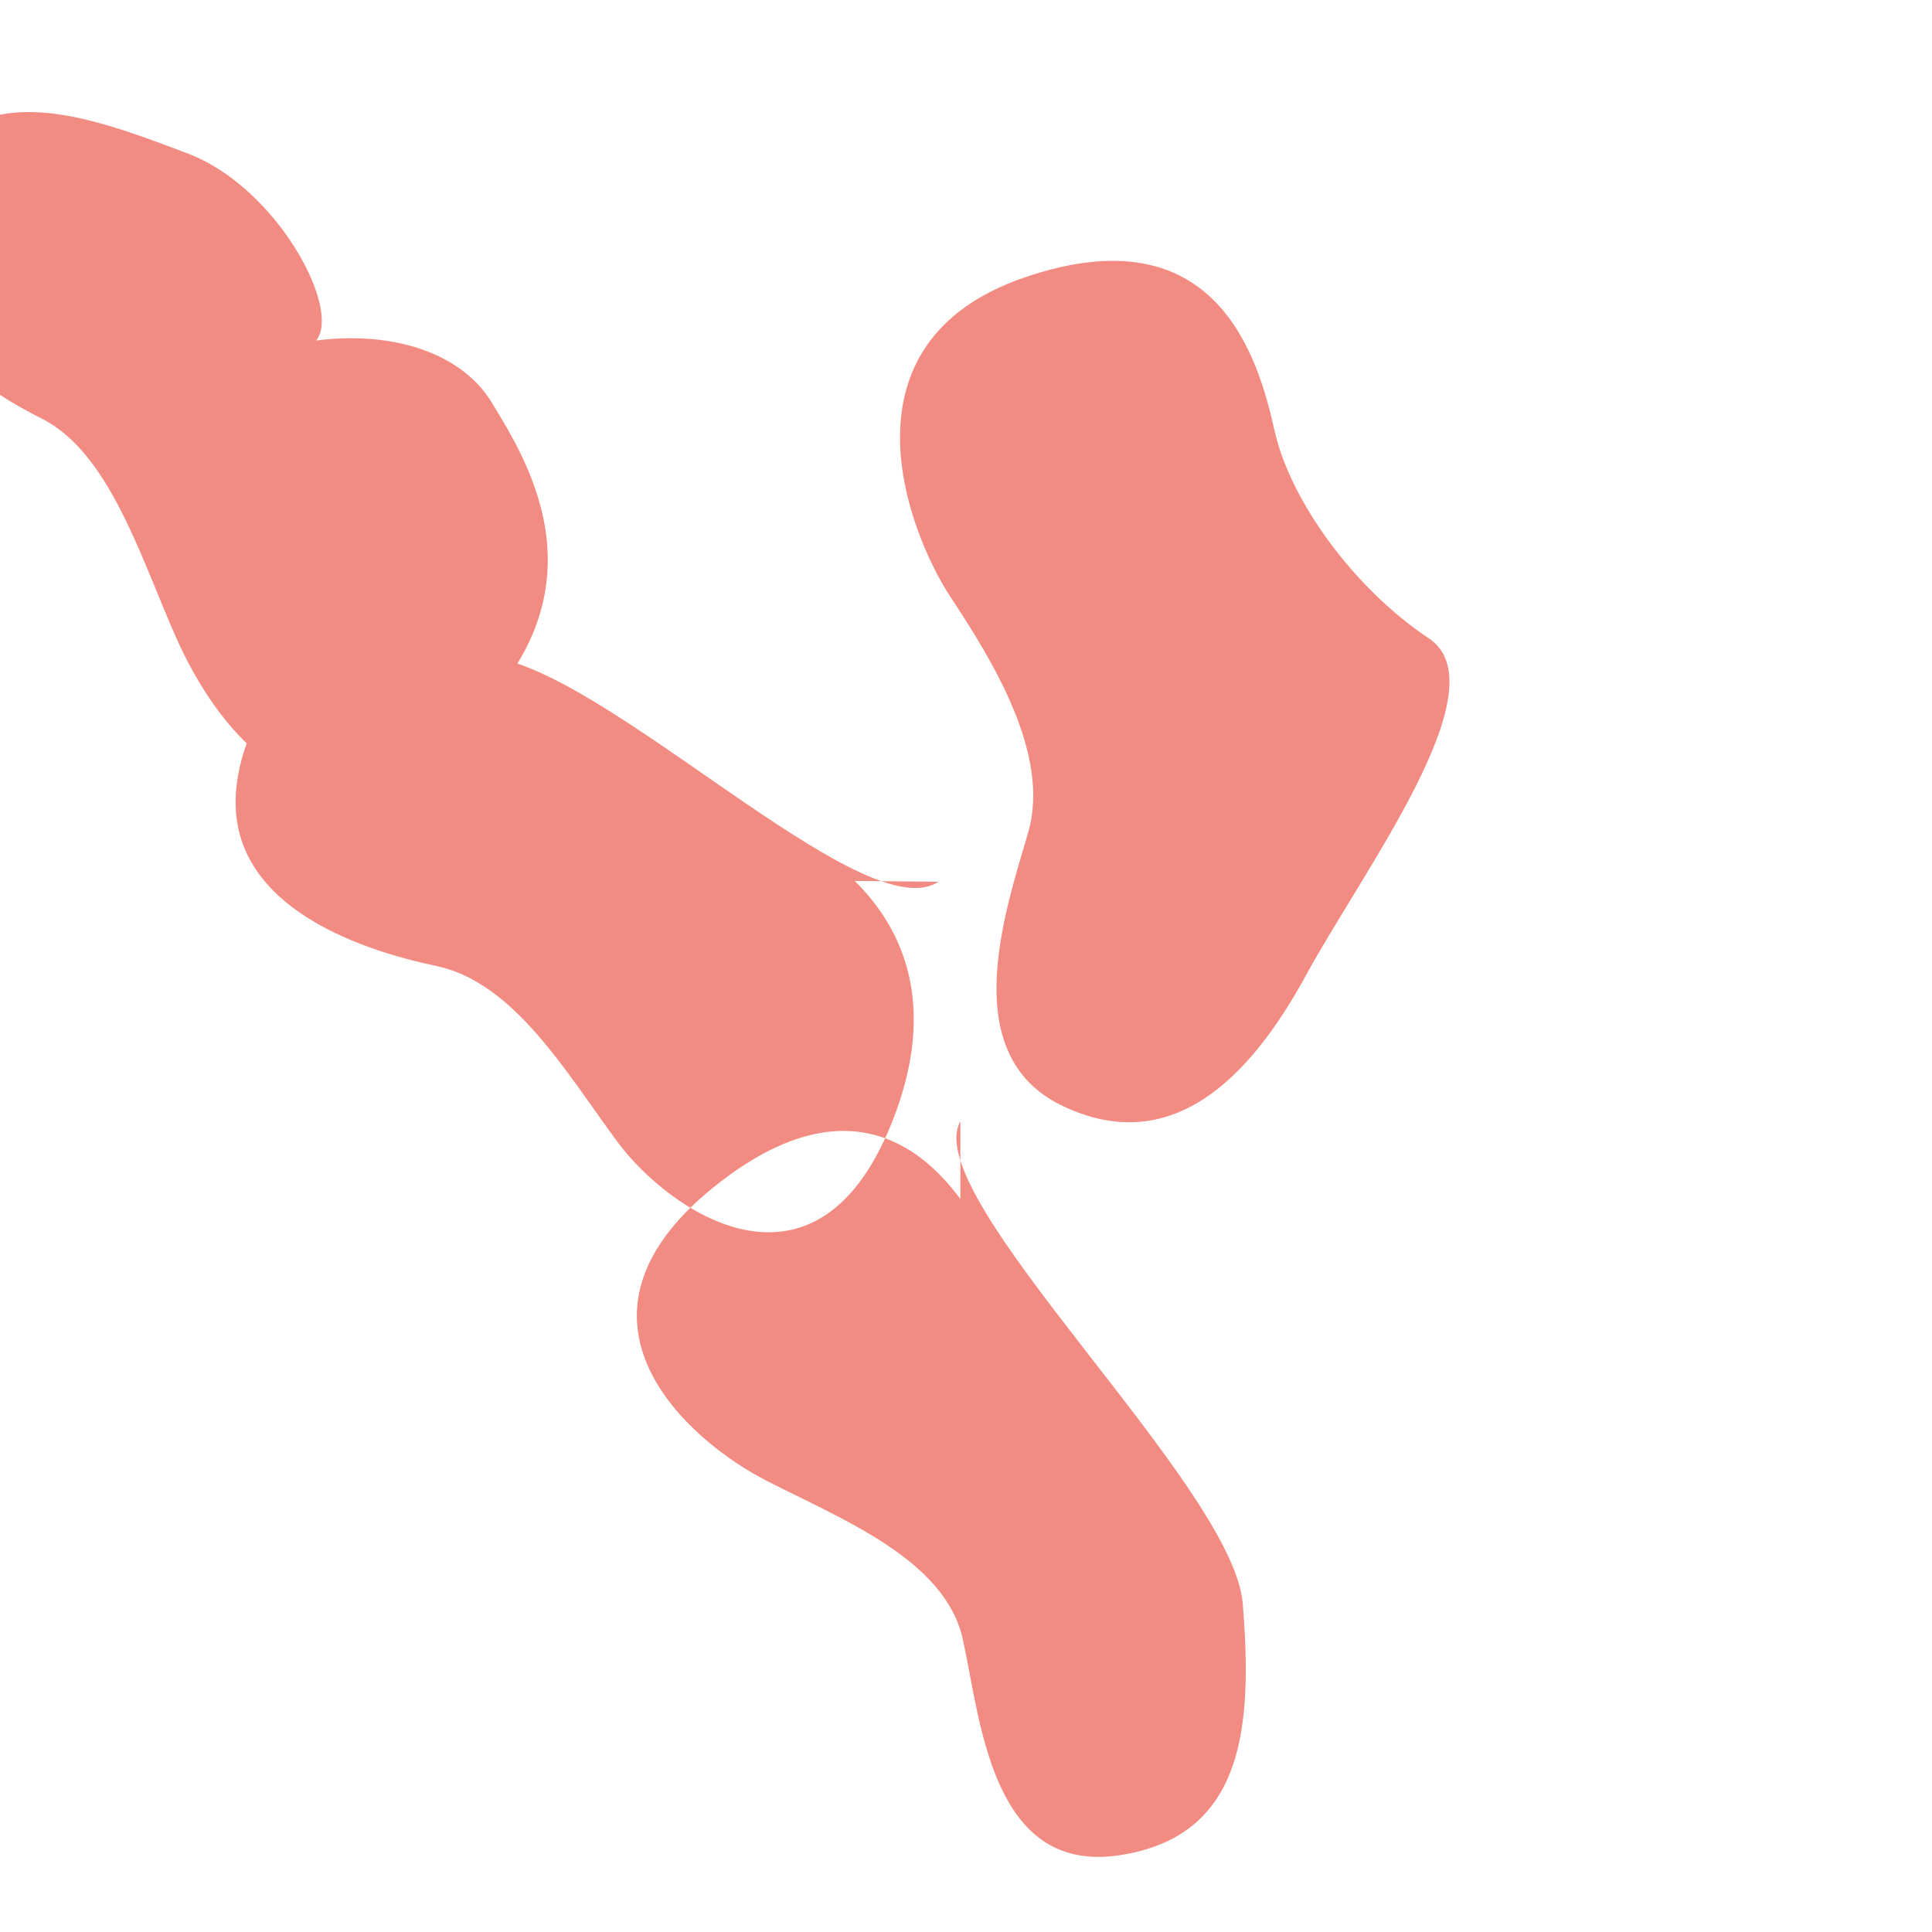 <?xml version="1.0" encoding="UTF-8"?>
<svg width="512" height="512" viewBox="0 0 512 512" fill="none" xmlns="http://www.w3.org/2000/svg">
  <g transform="translate(0 0)" fill="#F28B82">
    <path d="M378.676 169.174c-19.55-12.95-36.67-36.16-40.91-55.05-4.25-18.9-15.07-58.05-66.11-40.65-51.037 17.4-30.733 68.101-19.777 84.7 10.956 16.6 26.617 41.733 20.61 62.4-6 20.667-19.333 58.933 9.1 72.5 28.434 13.567 49.234-6.567 64.5-34.6 15.267-28.033 51.767-76.367 32.587-89.3zM254.51 397.174c11.333-20.4 16.5-48.333 8.166-65.667-8.333-17.333-30.665-51.666-73.832-16.666-43.167 35-6.334 67 14.166 77.5 20.5 10.5 47.5 21 52.167 42.166 4.666 21.167 7.5 62.167 41.333 57.167 33.834-5 35.334-35.167 32.834-66.667s-86.167-107.933-74.834-127.833zM148.676 232.674c19.334-13.2 40.334-20.833 56.334-13.667s51.333 29.668 31 79.334c-20.333 49.667-59 22.333-72.333 4.334-13.334-18-27.333-42.334-48-46.667-20.667-4.334-58.333-16.667-52.667-50 5.666-33.334 35.333-34.8 66.333-31.933 31 2.866 99.667 72.8 119.333 59.599zM75.343 91.841c22.667-5.6 45.667-0.533 55 14.866 9.333 15.4 32 50.534-8.334 86.867-40.333 36.333-66-3.533-75.333-24.6-9.333-21.067-17.667-49.066-35.666-58.066-18-9-51.001-31.4-34.667-61.4 16.333-30 44.333-19.867 73.333-8.867 29 11 48.334 56.8 25.667 51.2z"/>
  </g>
</svg>
